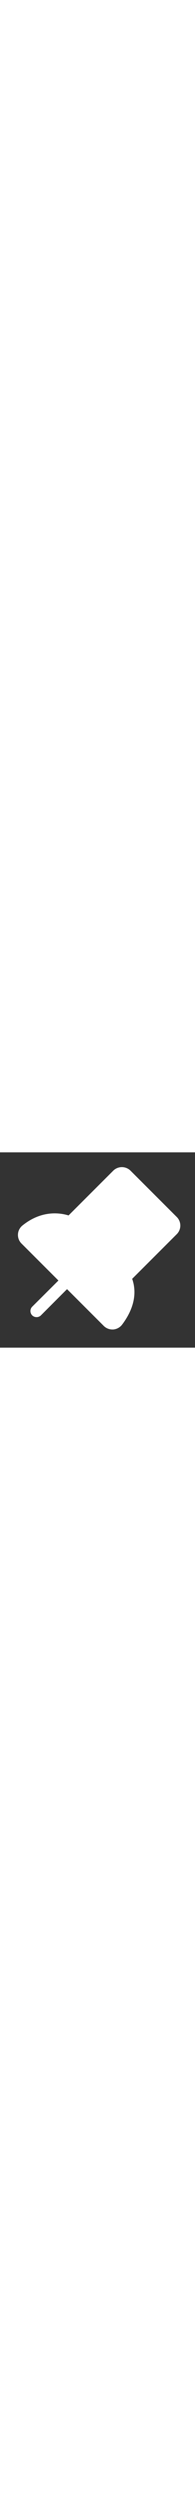 <svg viewBox="0 0 256 256" xmlns="http://www.w3.org/2000/svg" width="20">
	<rect x="0" y="0" width="256" height="256" fill="#333333" stroke="none"/>
	<path fill="none" d="M0 0h256v256H0z"></path>
	<path
		d="m232 107.3-58.5 58.5c4.5 12.7 6.4 33.9-13.2 60a16.3 16.3 0 0 1-11.7 6.4h-1.1a16.1 16.1 0 0 1-11.3-4.7L88 179.3l-34.3 34.4a8.2 8.2 0 0 1-11.4 0 8.1 8.1 0 0 1 0-11.4L76.7 168l-48.4-48.4a15.9 15.9 0 0 1 1.3-23.8C55 75.3 79.3 79.4 90 82.7L148.7 24a16.1 16.1 0 0 1 22.6 0L232 84.7a15.9 15.9 0 0 1 0 22.6Z"
		fill="#ffffff" class="fill-000000"></path>
</svg>